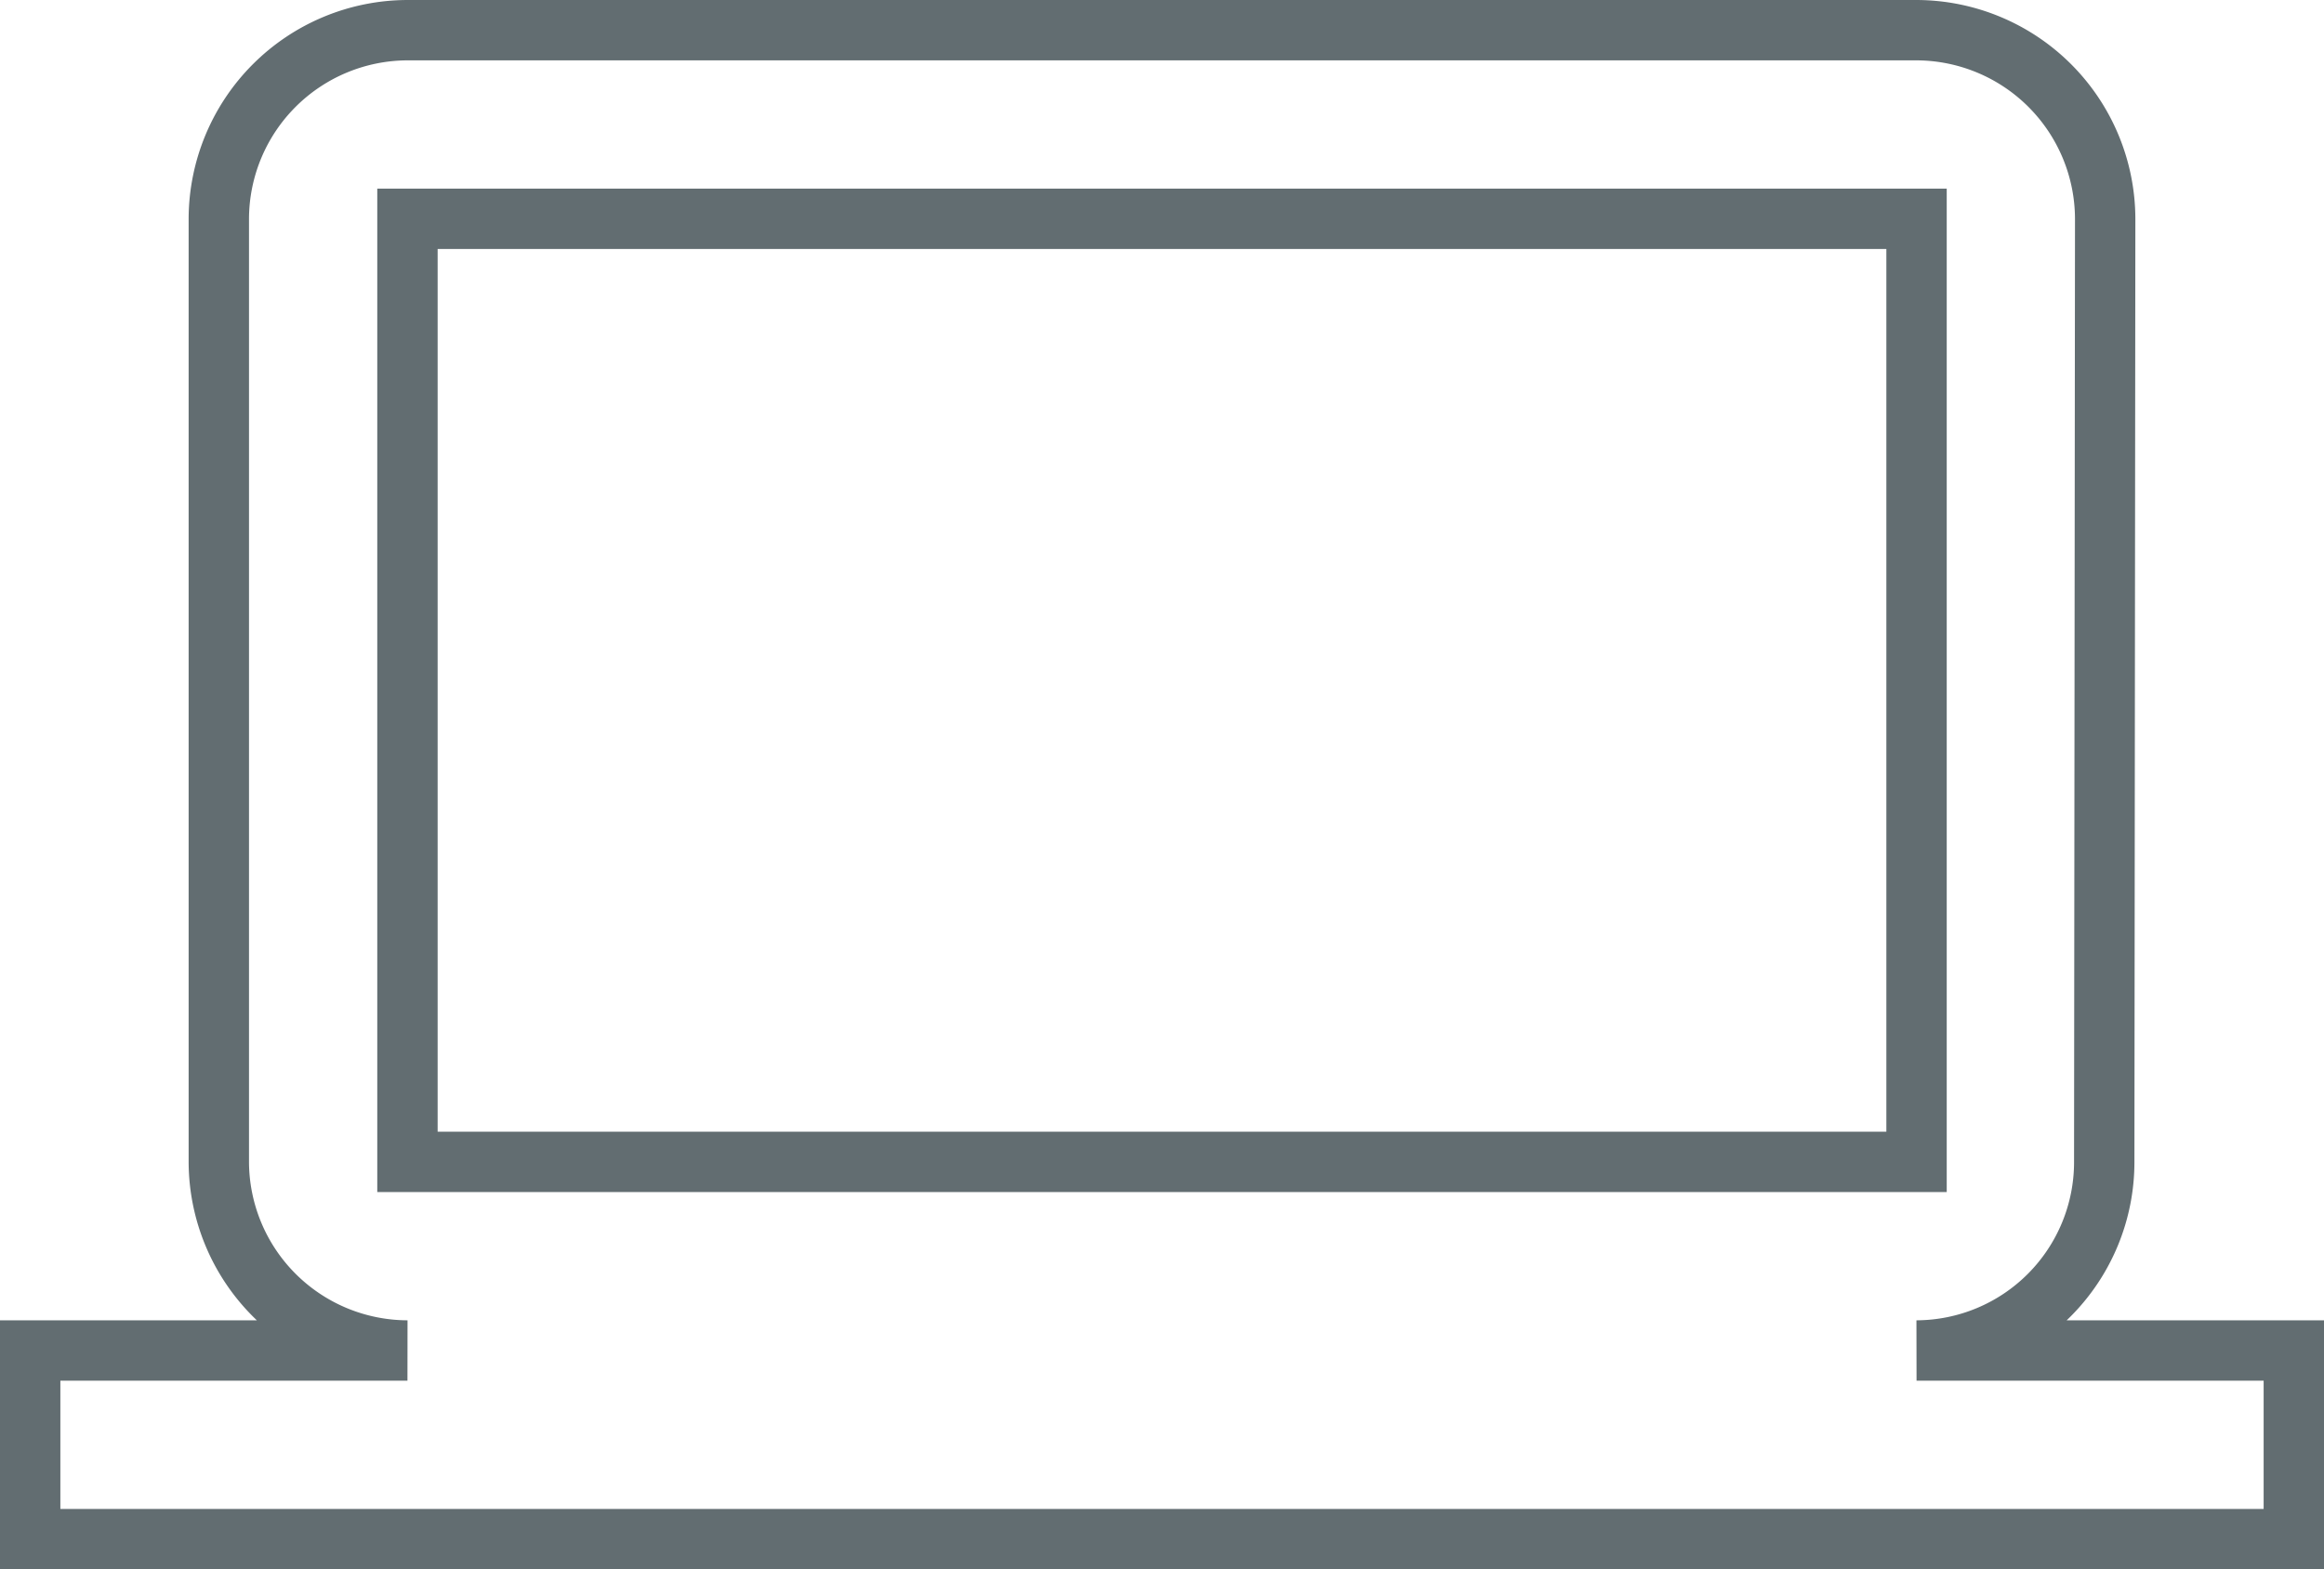 <svg xmlns="http://www.w3.org/2000/svg" width="115.5" height="78" viewBox="0 0 115.5 78">
  <path id="ic_computer_24px" d="M93.75,69.625a9.362,9.362,0,0,0,9.328-9.375l.047-46.875A9.4,9.4,0,0,0,93.75,4h-75a9.4,9.4,0,0,0-9.375,9.375V60.25a9.4,9.4,0,0,0,9.375,9.375H0V79H112.5V69.625Zm-75-56.25h75V60.25h-75Z" transform="translate(1.5 -2.5)" fill="none" stroke="#626d71" stroke-width="3"/>
</svg>
